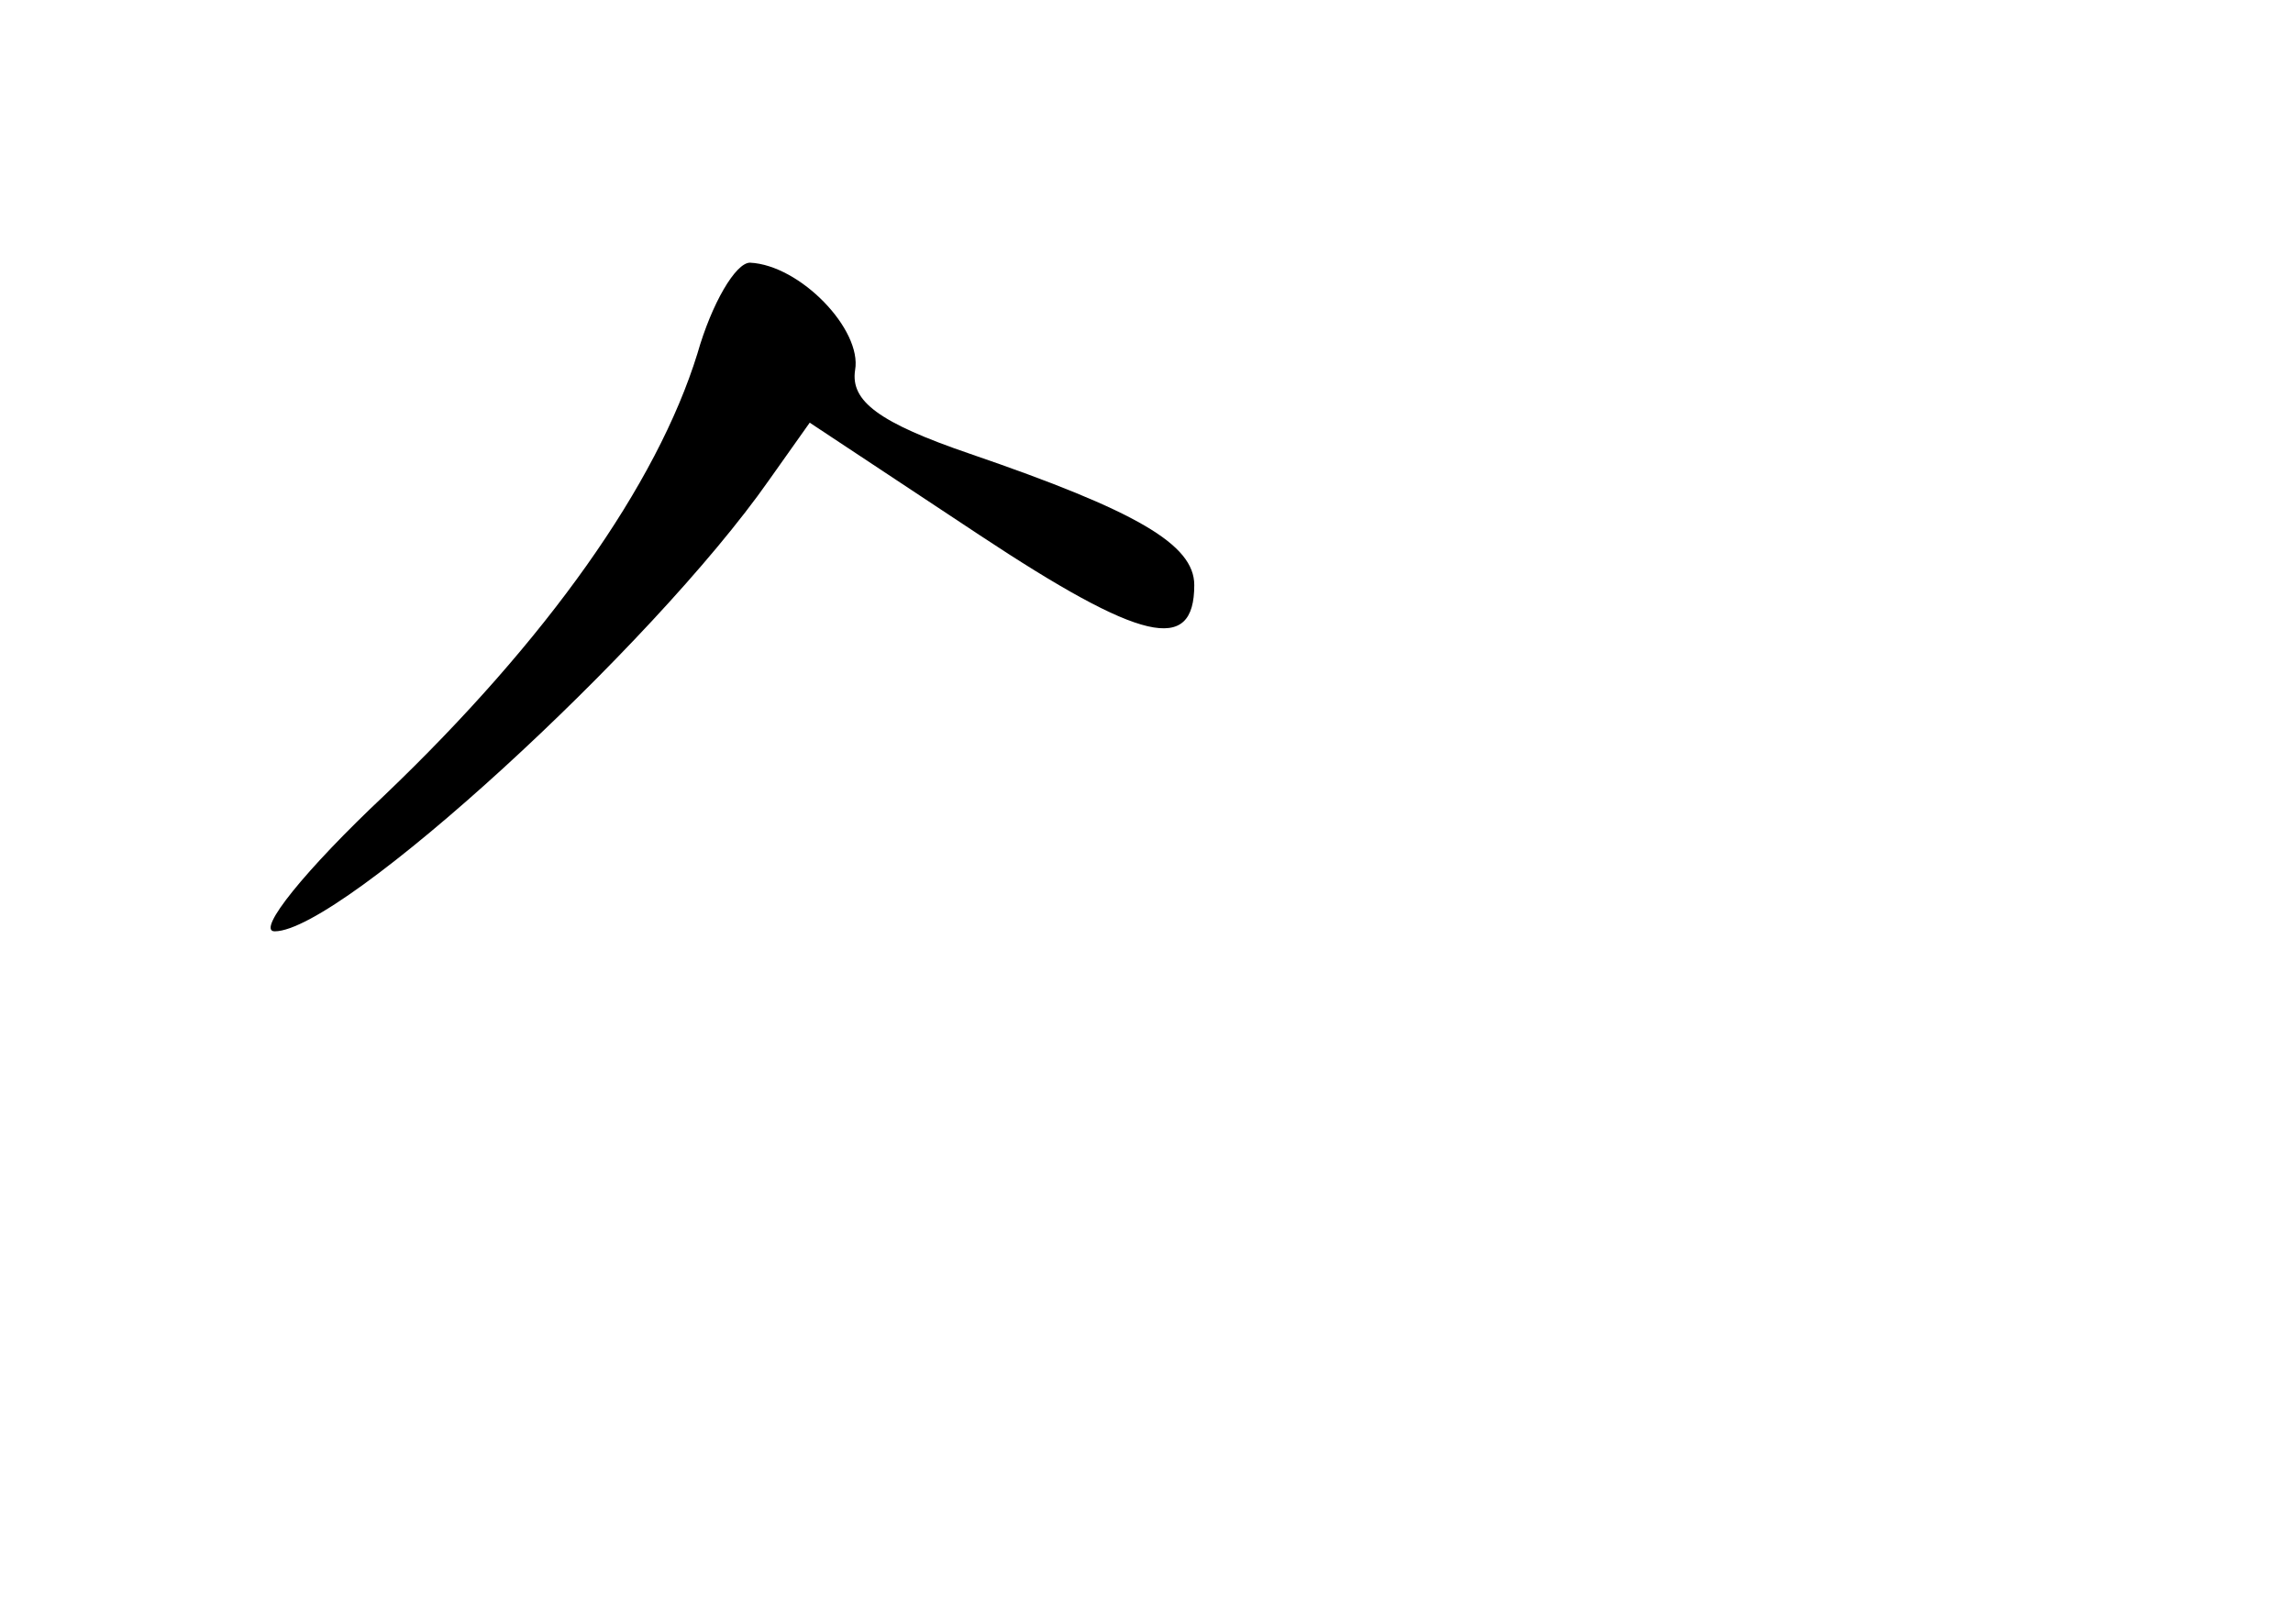 <?xml version="1.0" standalone="no"?>
<!DOCTYPE svg PUBLIC "-//W3C//DTD SVG 20010904//EN"
 "http://www.w3.org/TR/2001/REC-SVG-20010904/DTD/svg10.dtd">
<svg version="1.0" xmlns="http://www.w3.org/2000/svg"
 width="96pt" height="68pt" viewBox="0 0 96 68"
 preserveAspectRatio="xMidYMid meet">
<g transform="translate(0,68) scale(0.1,-0.1)"
fill="#000000" stroke="none">
<path d="M292 532 c-17 -55 -63 -120 -131 -185 -33 -31 -54 -57 -46 -57 28 0
158 119 207 189 l17 24 71 -47 c68 -45 90 -50 90 -21 0 17 -24 31 -94 55 -38
13 -50 22 -48 35 3 17 -23 44 -44 45 -6 0 -16 -17 -22 -38z"/>
</g>
</svg>
